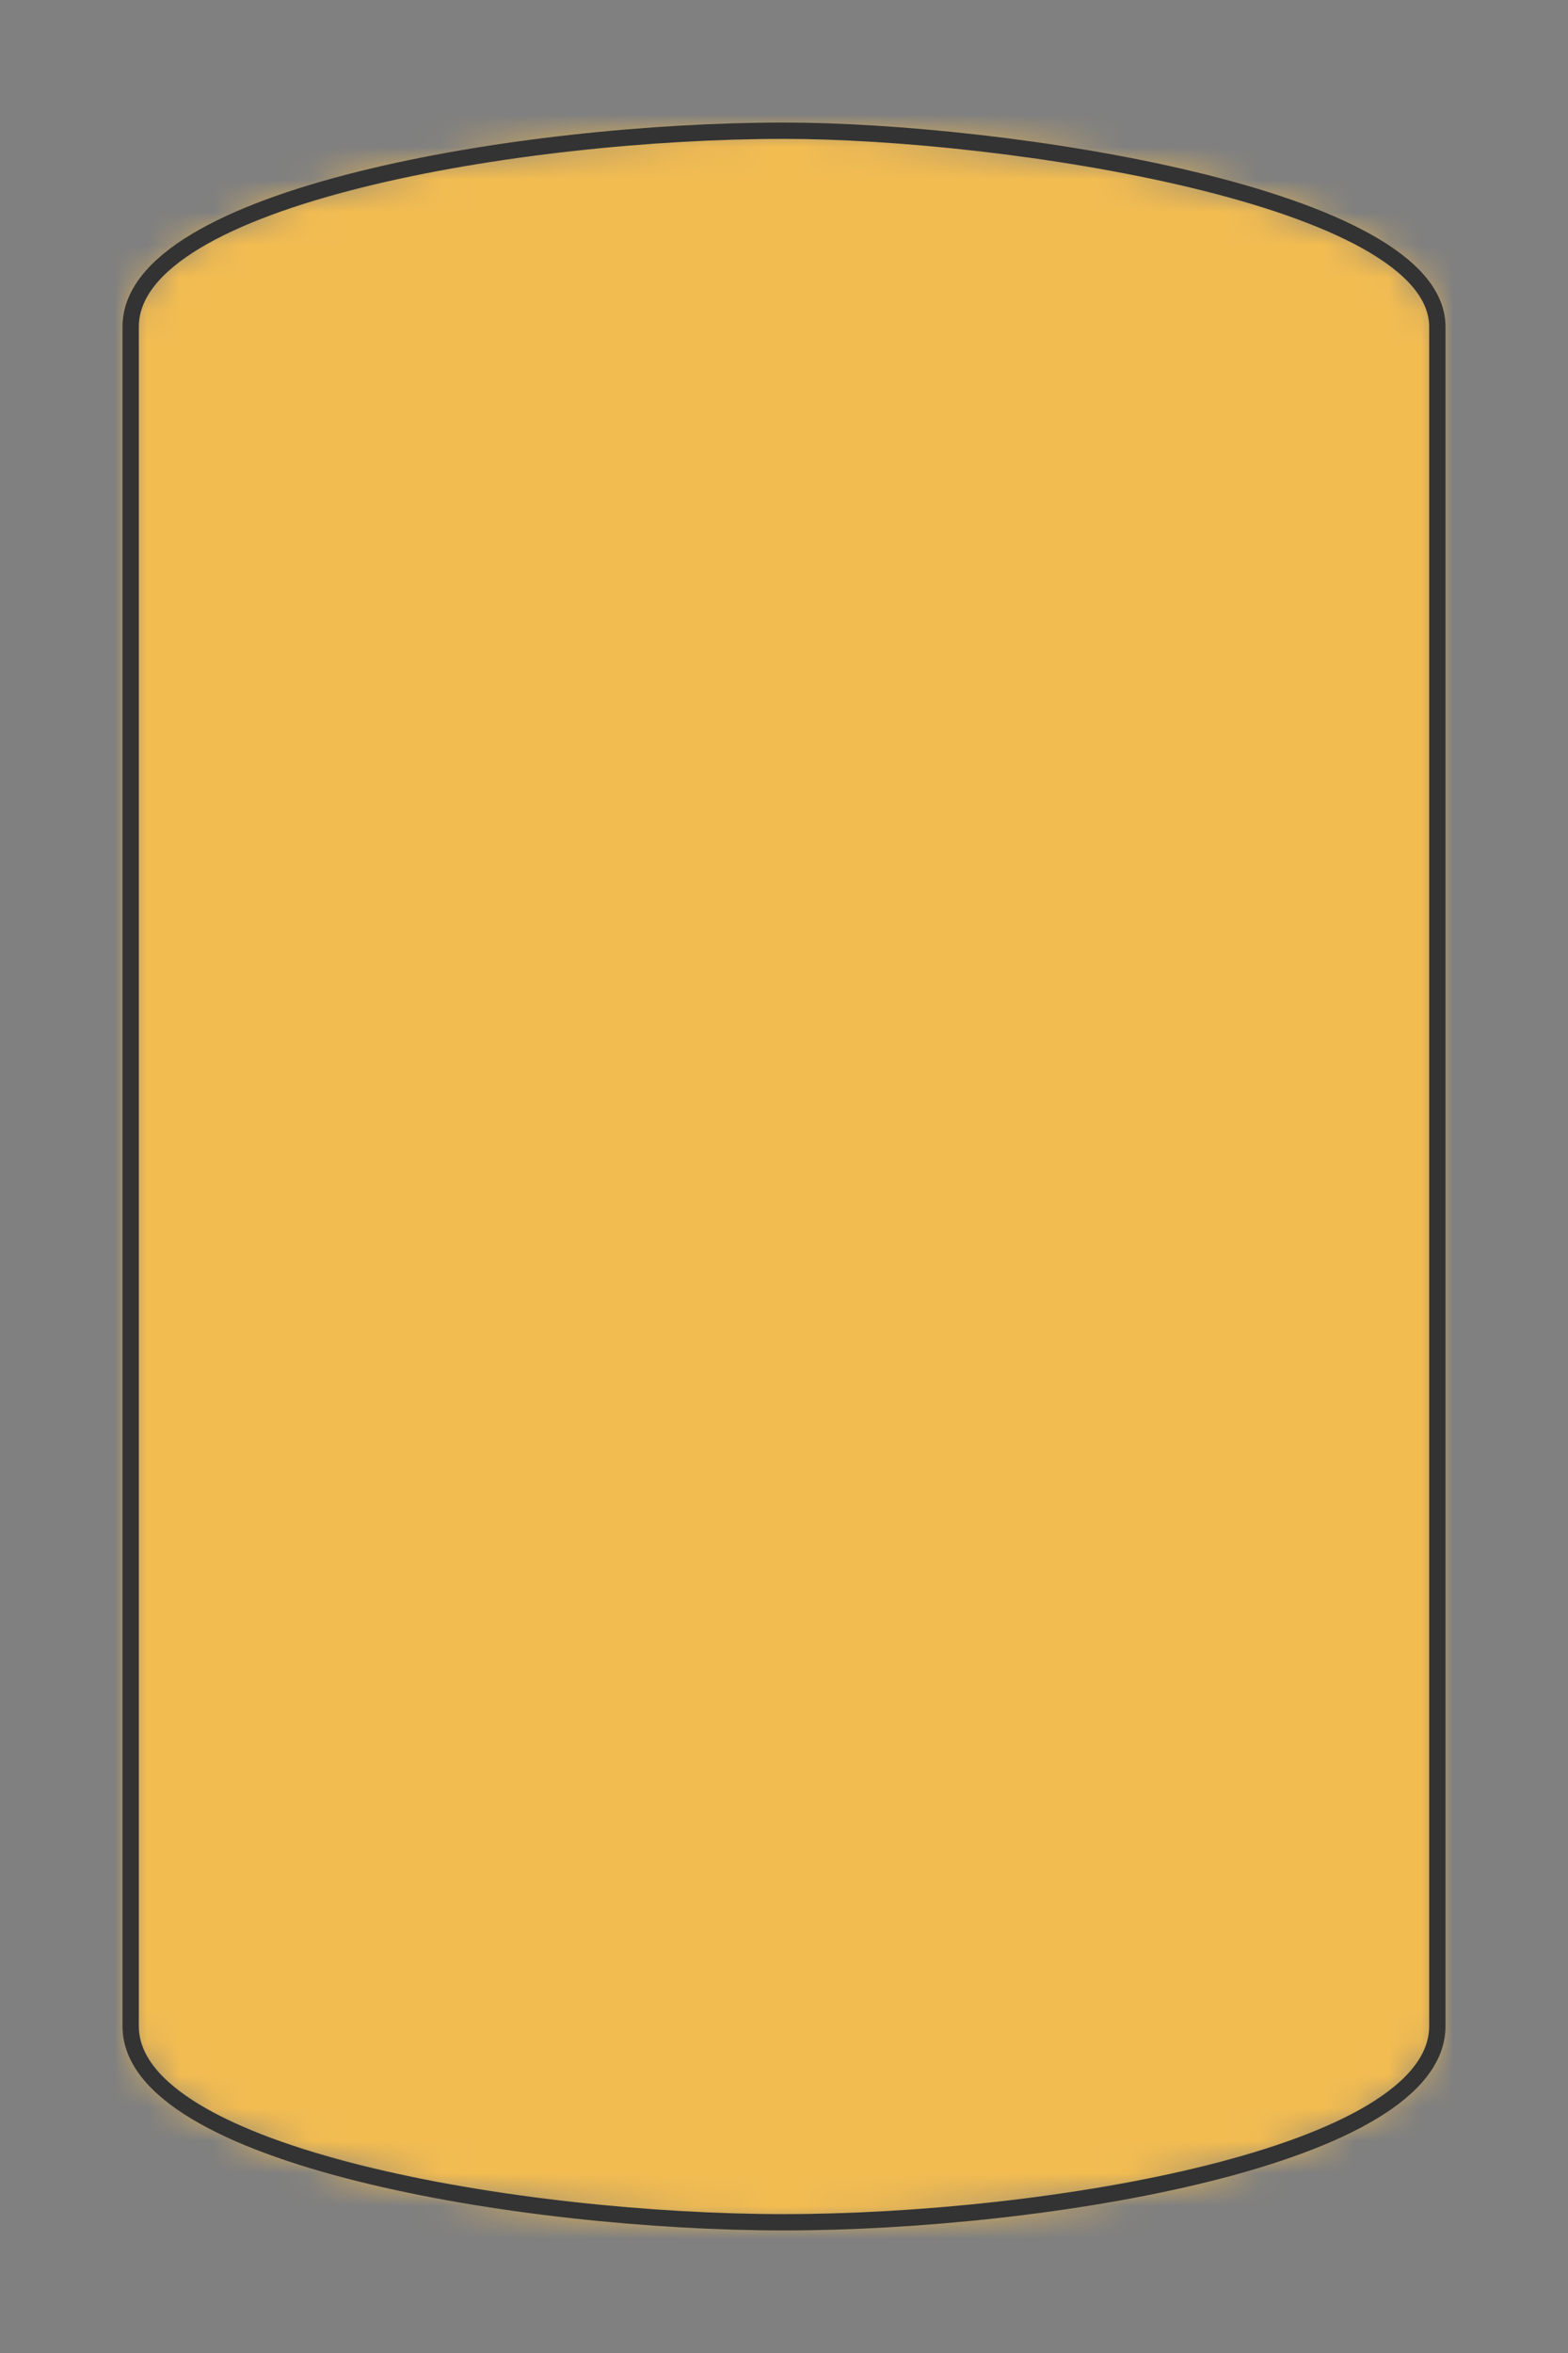 <svg preserveAspectRatio="xMidYMin slice" viewBox="-4 -4 48 72" xmlns="http://www.w3.org/2000/svg"><rect x="-4" y="-4" width="48" height="72" fill="#808080" stroke="none"/><defs><mask id="a"><path clip-rule="evenodd" d="M0 6v52c0 4 12 6 20 6s20-2 20-6V6c0-4-13.3-6-20-6C12 0 0 2 0 6z" fill-rule="evenodd" fill="#fff"/></mask></defs><g mask="url(#a)"><path d="M0 6v52c0 4 12 6 20 6s20-2 20-6V6c0-4-13.3-6-20-6C12 0 0 2 0 6z" fill-rule="evenodd" fill="#f0f0f0"/><path fill="#f2bc51" style="cursor:pointer" d="M-1000-1000h2000v2000h-2000z"/></g><path d="M0 6v52c0 4 12 6 20 6s20-2 20-6V6c0-4-13.3-6-20-6C12 0 0 2 0 6z" fill="none" stroke-linecap="round" stroke-linejoin="round" stroke-width=".5" stroke="#333"/></svg>